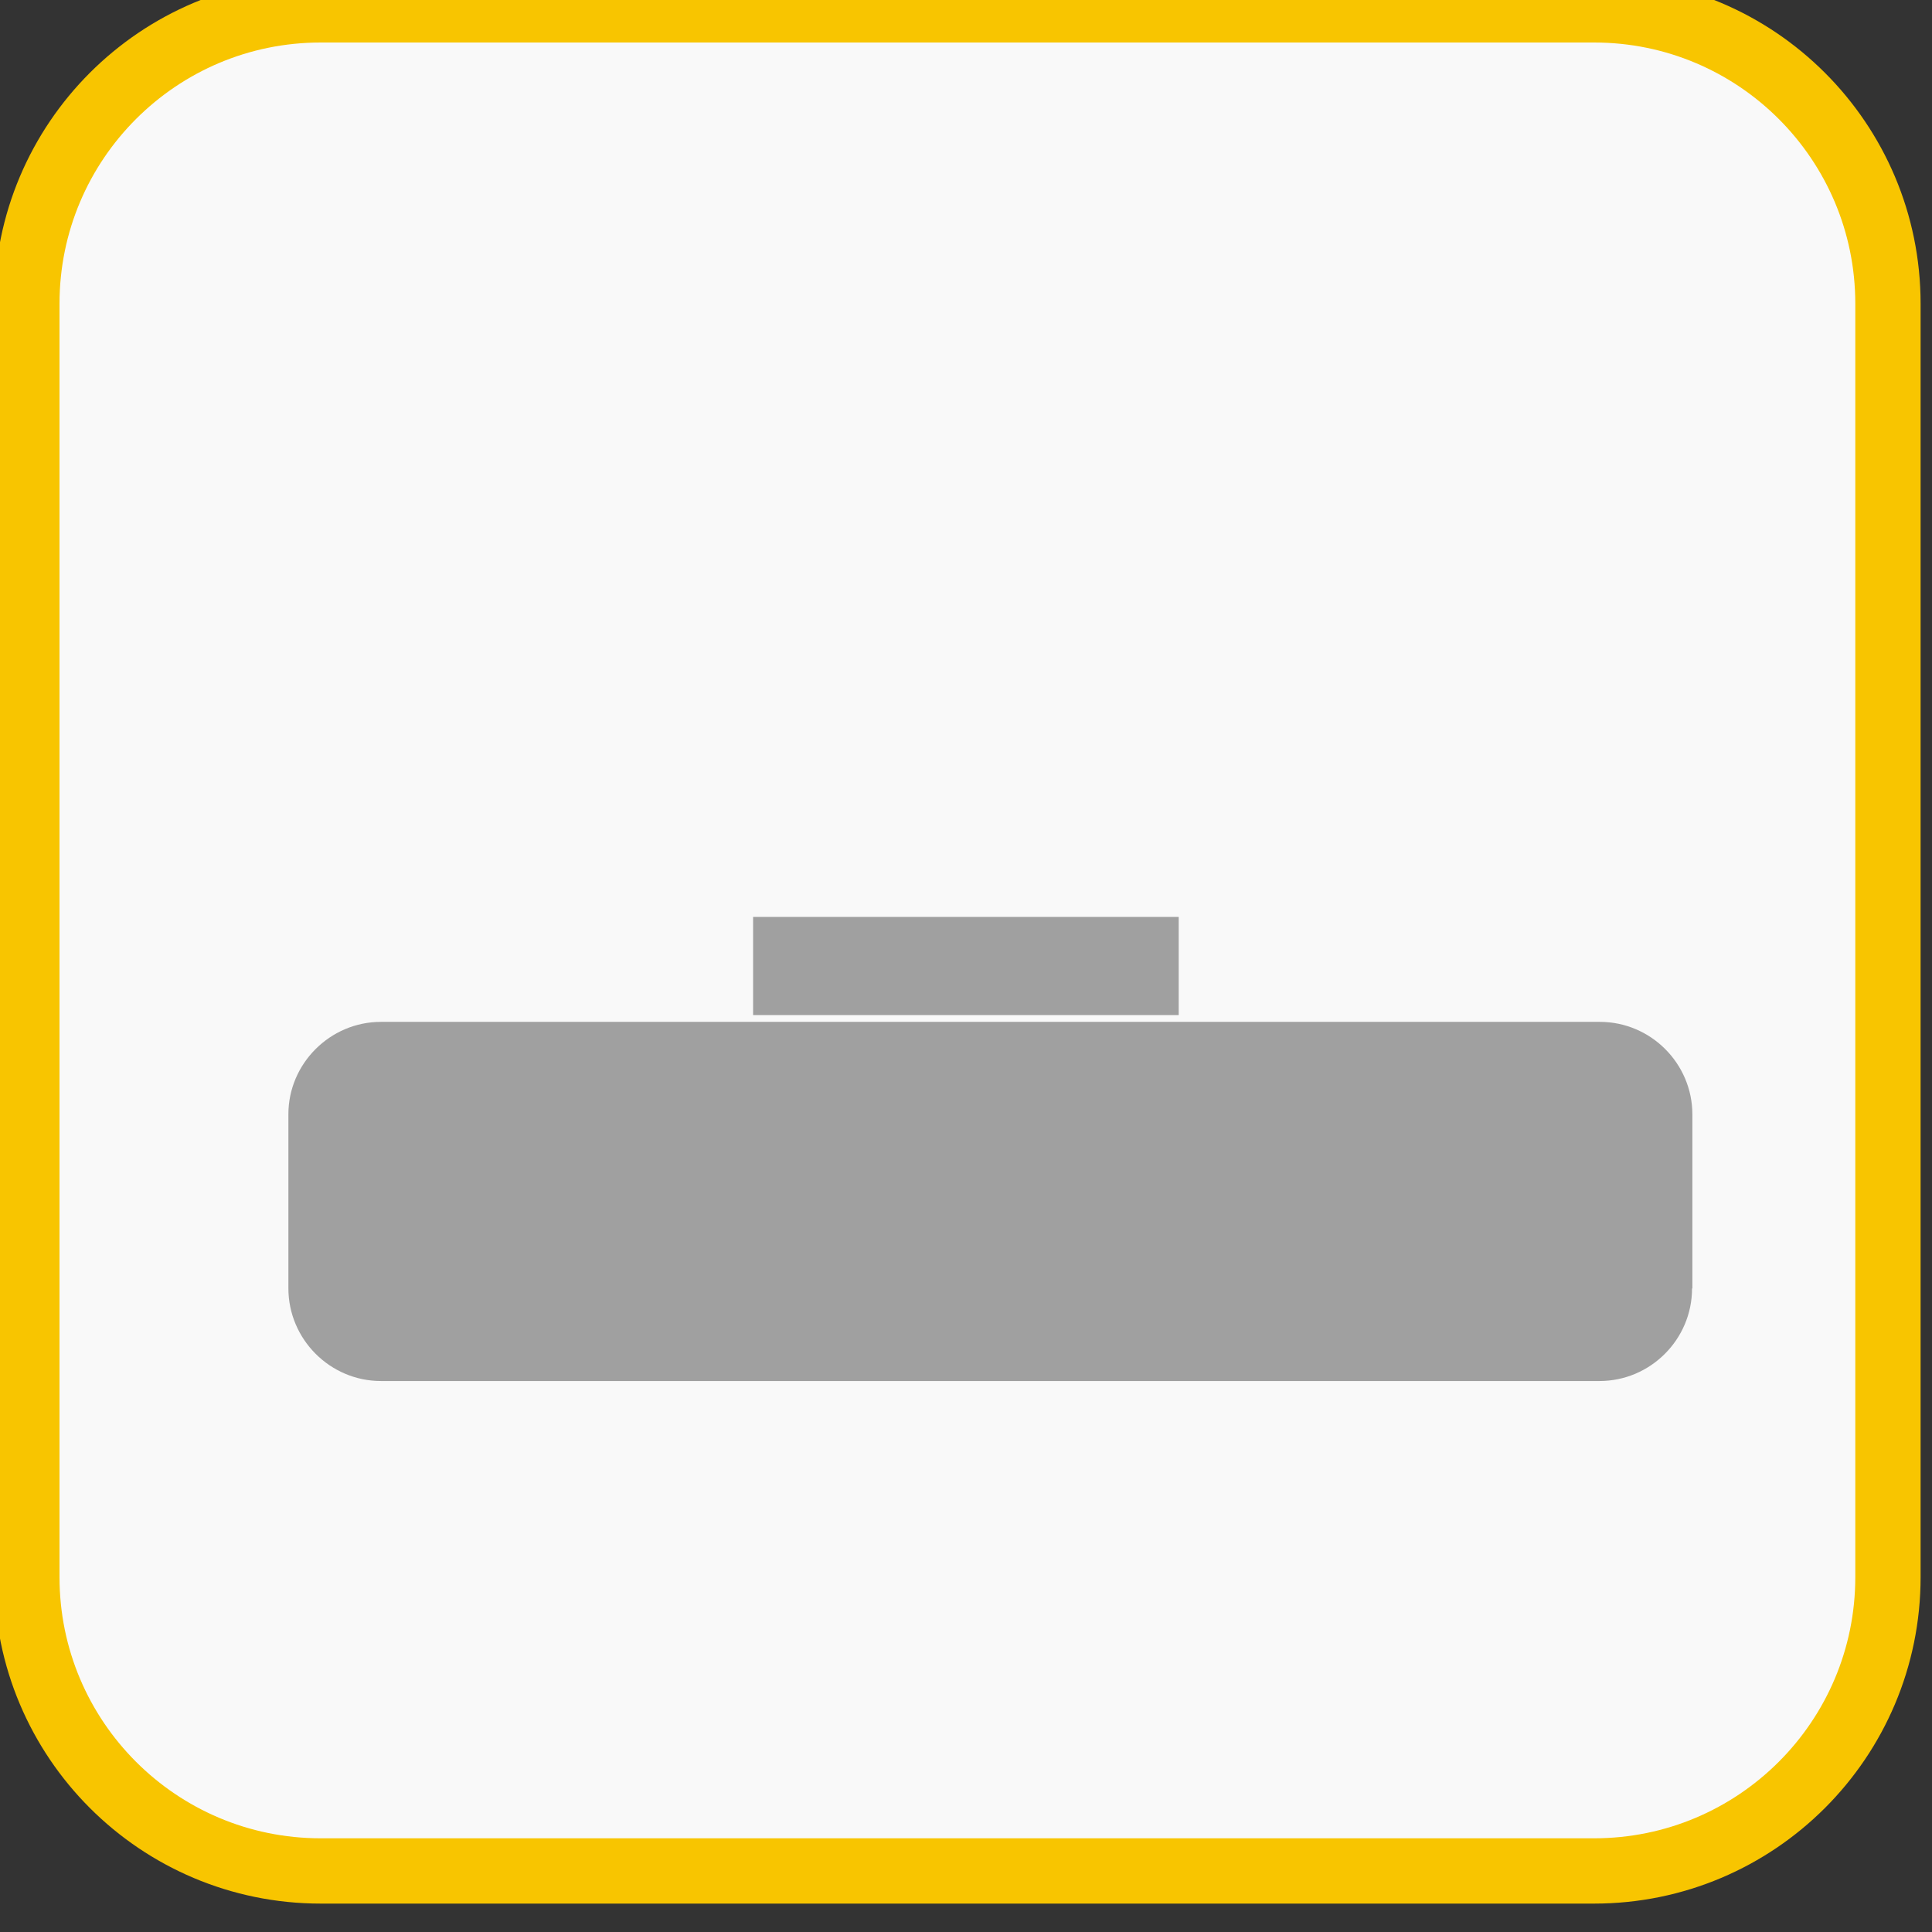 <svg xmlns="http://www.w3.org/2000/svg" viewBox="0 0 10 10"><rect x="0" y="0" width="10" height="10" fill="#333333" stroke="none"/><g transform="matrix(.169 0 0 .169-10.508-40.847)"><path fill="#f9f9f9" d="m120 290c0 4.971-4.03 9-9 9h-39c-4.971 0-9-4.03-9-9v-39c0-4.971 4.03-9 9-9h39c4.971 0 9 4.03 9 9v39"/><path d="m120 290c0 4.971-4.03 9-9 9h-39c-4.971 0-9-4.03-9-9v-39c0-4.971 4.03-9 9-9h39c4.971 0 9 4.03 9 9v39z" stroke="#f8c500" stroke-miterlimit="10" stroke-width="2" fill="none"/><path fill="#a0a0a0" d="m114 281.16c0 1.56-1.275 2.835-2.835 2.835h-37.32c-1.56 0-2.835-1.28-2.835-2.84v-5.33c0-1.55 1.275-2.83 2.835-2.83h37.33c1.56 0 2.835 1.275 2.835 2.835v5.33z"/></g><path fill="#a0a0a0" d="m3.898 4.746h2.203v.508h-2.203z"/></svg>